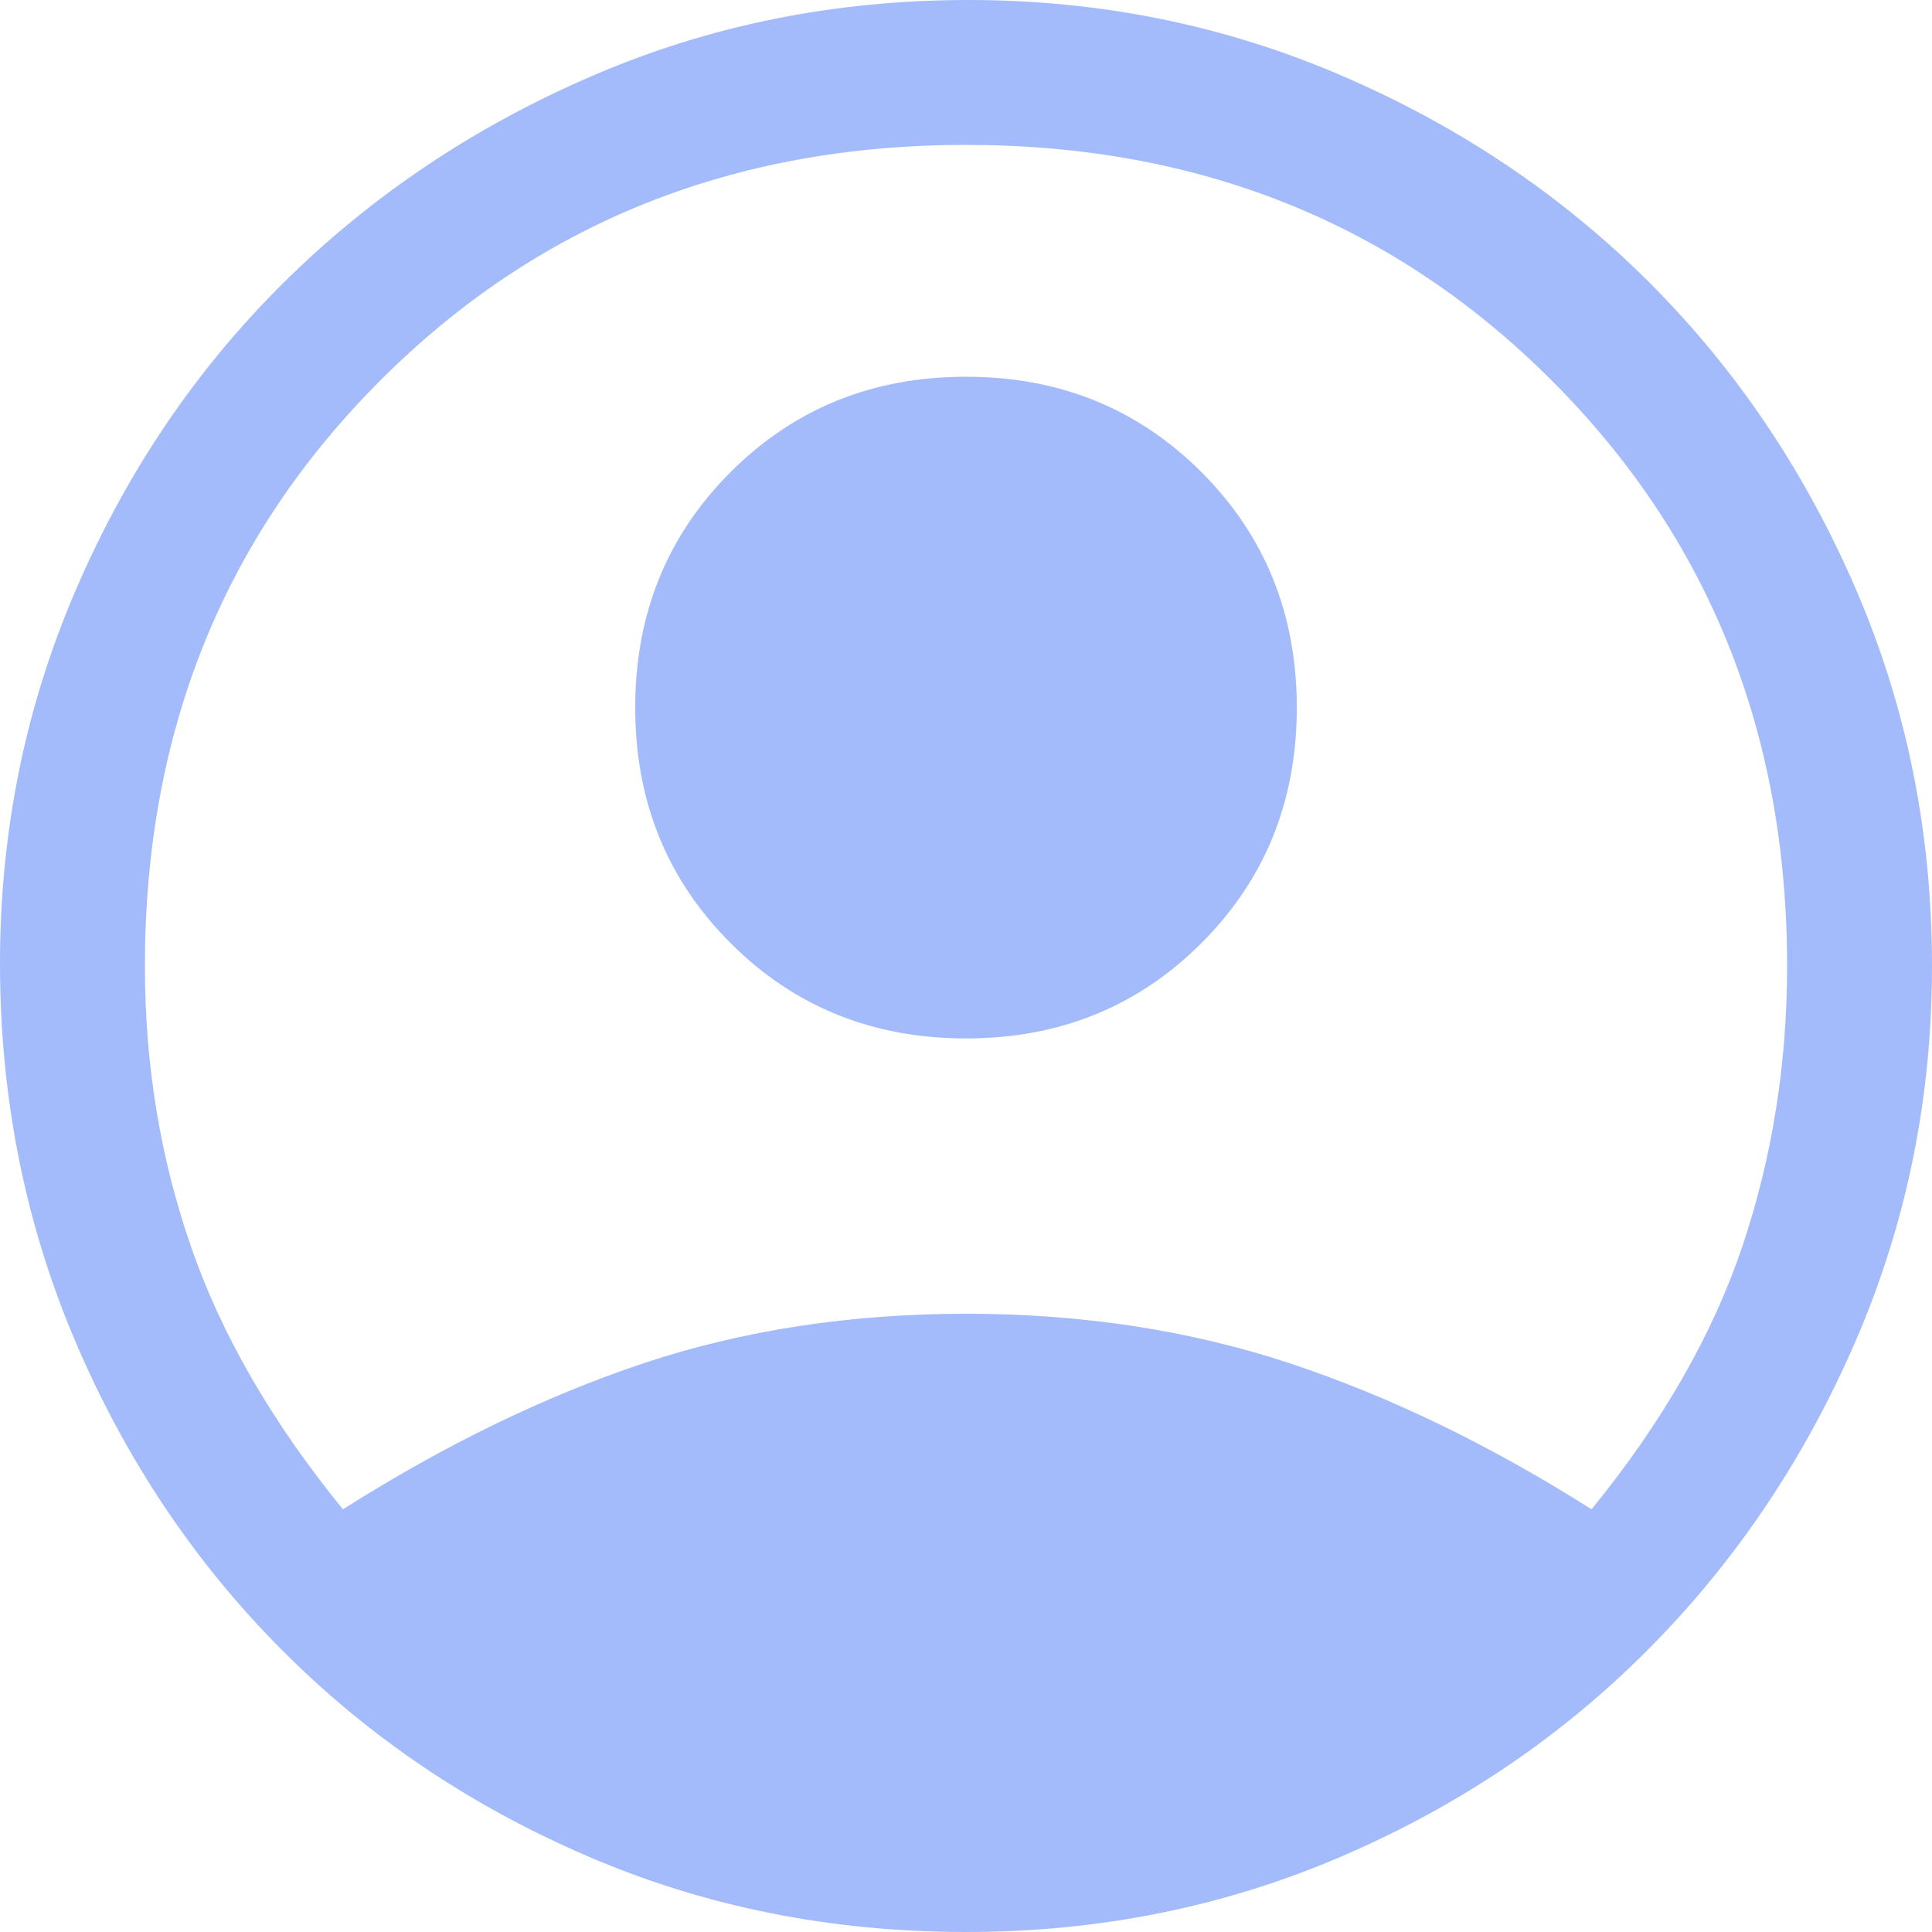 <svg width="18" height="18" viewBox="0 0 18 18" fill="none" xmlns="http://www.w3.org/2000/svg">
<path d="M3.195 14.062C4.14 13.463 5.074 13.009 5.996 12.701C6.919 12.394 7.92 12.24 9 12.24C10.08 12.24 11.085 12.394 12.015 12.701C12.945 13.009 13.883 13.463 14.828 14.062C15.488 13.252 15.956 12.435 16.234 11.61C16.511 10.785 16.65 9.915 16.65 9C16.65 6.825 15.919 5.006 14.456 3.544C12.994 2.081 11.175 1.35 9 1.35C6.825 1.35 5.006 2.081 3.544 3.544C2.081 5.006 1.35 6.825 1.35 9C1.35 9.915 1.492 10.785 1.778 11.61C2.062 12.435 2.535 13.252 3.195 14.062ZM9 9.675C8.13 9.675 7.399 9.379 6.806 8.786C6.214 8.194 5.918 7.463 5.918 6.593C5.918 5.723 6.214 4.991 6.806 4.399C7.399 3.806 8.13 3.51 9 3.51C9.87 3.51 10.601 3.806 11.194 4.399C11.786 4.991 12.082 5.723 12.082 6.593C12.082 7.463 11.786 8.194 11.194 8.786C10.601 9.379 9.87 9.675 9 9.675ZM9 18C7.74 18 6.562 17.764 5.468 17.291C4.372 16.819 3.42 16.174 2.61 15.356C1.8 14.539 1.163 13.582 0.698 12.488C0.233 11.393 0 10.223 0 8.977C0 7.747 0.236 6.585 0.709 5.49C1.181 4.395 1.826 3.442 2.644 2.632C3.461 1.823 4.418 1.181 5.513 0.709C6.607 0.236 7.777 0 9.023 0C10.252 0 11.415 0.236 12.51 0.709C13.605 1.181 14.557 1.823 15.367 2.632C16.177 3.442 16.819 4.395 17.291 5.49C17.764 6.585 18 7.755 18 9C18 10.23 17.764 11.393 17.291 12.488C16.819 13.582 16.177 14.539 15.367 15.356C14.557 16.174 13.605 16.819 12.51 17.291C11.415 17.764 10.245 18 9 18Z" fill="#A4BBFB"/>
</svg>
